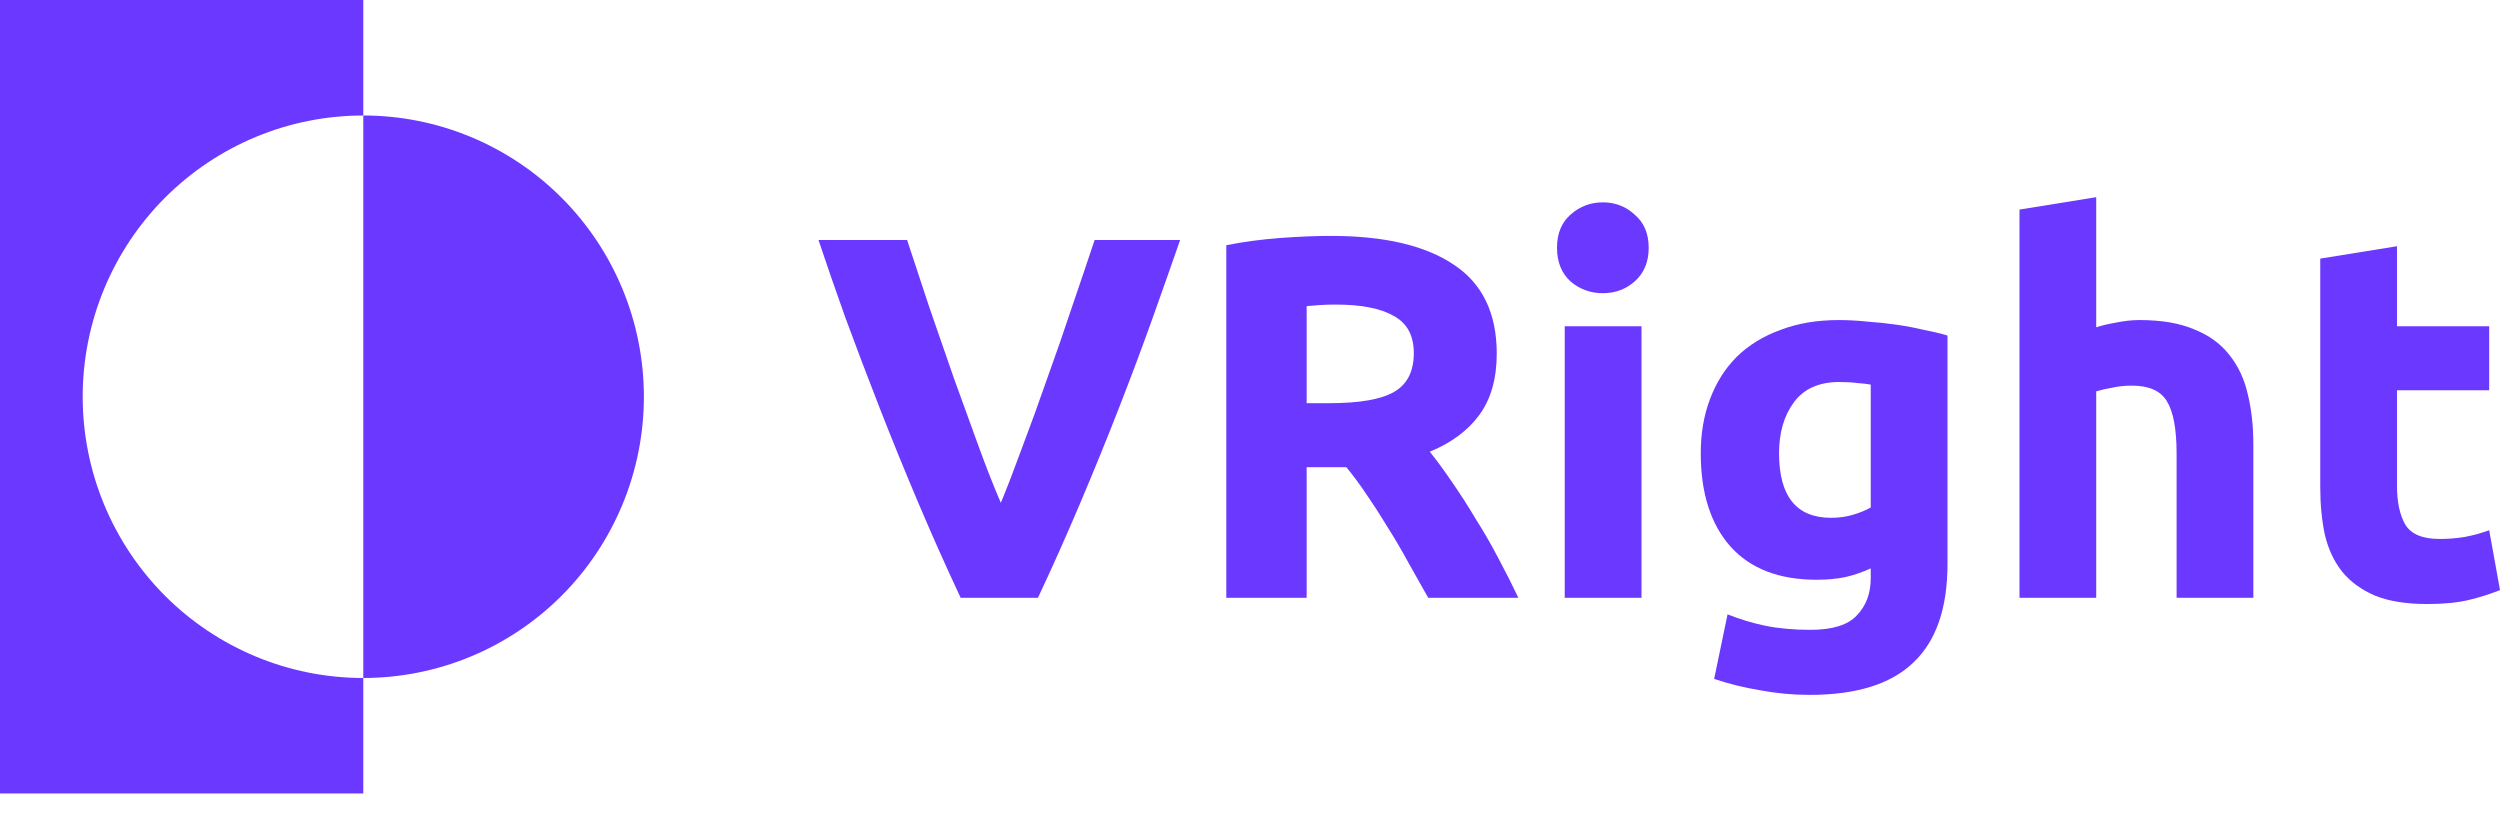 <svg width="92" height="30" viewBox="0 0 92 30" fill="none" xmlns="http://www.w3.org/2000/svg">
<path d="M35.353 22C34.835 20.898 34.323 19.752 33.818 18.561C33.312 17.37 32.832 16.192 32.377 15.027C31.922 13.862 31.499 12.747 31.107 11.683C30.728 10.619 30.399 9.669 30.121 8.833H33.382C33.634 9.593 33.906 10.416 34.197 11.303C34.5 12.177 34.803 13.051 35.106 13.925C35.422 14.799 35.726 15.635 36.016 16.433C36.307 17.231 36.579 17.921 36.831 18.504C37.072 17.921 37.337 17.231 37.628 16.433C37.931 15.635 38.234 14.799 38.538 13.925C38.853 13.051 39.157 12.177 39.447 11.303C39.751 10.416 40.029 9.593 40.282 8.833H43.428C43.138 9.669 42.803 10.619 42.424 11.683C42.044 12.747 41.627 13.862 41.172 15.027C40.718 16.192 40.237 17.37 39.732 18.561C39.226 19.752 38.715 20.898 38.196 22H35.353Z" fill="#6B38FF"/>
<path d="M48.976 8.681C50.948 8.681 52.458 9.036 53.507 9.745C54.556 10.442 55.08 11.531 55.08 13.013C55.08 13.938 54.865 14.691 54.436 15.274C54.019 15.844 53.412 16.294 52.616 16.623C52.881 16.952 53.159 17.332 53.45 17.763C53.741 18.181 54.025 18.624 54.303 19.093C54.594 19.549 54.872 20.03 55.137 20.537C55.402 21.031 55.649 21.519 55.876 22H52.559C52.319 21.569 52.072 21.132 51.82 20.689C51.58 20.246 51.327 19.815 51.062 19.397C50.809 18.979 50.556 18.586 50.303 18.219C50.05 17.839 49.798 17.497 49.545 17.193H48.085V22H45.128V9.023C45.773 8.896 46.436 8.808 47.119 8.757C47.814 8.706 48.433 8.681 48.976 8.681ZM49.147 11.208C48.932 11.208 48.736 11.214 48.559 11.227C48.395 11.24 48.237 11.252 48.085 11.265V14.837H48.919C50.032 14.837 50.828 14.698 51.308 14.419C51.788 14.14 52.028 13.665 52.028 12.994C52.028 12.348 51.782 11.892 51.289 11.626C50.809 11.347 50.095 11.208 49.147 11.208Z" fill="#6B38FF"/>
<path d="M60.407 22H57.582V12.006H60.407V22ZM60.672 9.118C60.672 9.637 60.502 10.049 60.16 10.353C59.832 10.644 59.44 10.79 58.985 10.79C58.53 10.79 58.132 10.644 57.791 10.353C57.462 10.049 57.298 9.637 57.298 9.118C57.298 8.599 57.462 8.193 57.791 7.902C58.132 7.598 58.53 7.446 58.985 7.446C59.44 7.446 59.832 7.598 60.16 7.902C60.502 8.193 60.672 8.599 60.672 9.118Z" fill="#6B38FF"/>
<path d="M65.469 16.68C65.469 18.263 66.107 19.055 67.384 19.055C67.674 19.055 67.946 19.017 68.199 18.941C68.452 18.865 68.666 18.776 68.843 18.675V14.153C68.704 14.128 68.54 14.109 68.35 14.096C68.161 14.071 67.94 14.058 67.687 14.058C66.941 14.058 66.385 14.305 66.019 14.799C65.652 15.293 65.469 15.92 65.469 16.68ZM71.668 20.746C71.668 22.38 71.251 23.59 70.417 24.375C69.595 25.173 68.319 25.572 66.588 25.572C65.981 25.572 65.374 25.515 64.768 25.401C64.161 25.3 63.599 25.16 63.081 24.983L63.574 22.608C64.016 22.785 64.477 22.925 64.957 23.026C65.45 23.127 66.006 23.178 66.626 23.178C67.434 23.178 68.003 23.001 68.332 22.646C68.673 22.291 68.843 21.835 68.843 21.278V20.917C68.54 21.056 68.224 21.164 67.895 21.24C67.58 21.303 67.232 21.335 66.853 21.335C65.475 21.335 64.42 20.93 63.687 20.119C62.954 19.296 62.588 18.149 62.588 16.68C62.588 15.945 62.702 15.28 62.929 14.685C63.157 14.077 63.485 13.558 63.915 13.127C64.357 12.696 64.894 12.367 65.526 12.139C66.158 11.898 66.872 11.778 67.668 11.778C68.009 11.778 68.357 11.797 68.711 11.835C69.077 11.86 69.437 11.898 69.791 11.949C70.145 12 70.48 12.063 70.796 12.139C71.124 12.202 71.415 12.272 71.668 12.348V20.746Z" fill="#6B38FF"/>
<path d="M74.317 22V7.712L77.141 7.256V12.044C77.331 11.981 77.571 11.924 77.862 11.873C78.165 11.81 78.456 11.778 78.734 11.778C79.543 11.778 80.212 11.892 80.743 12.12C81.286 12.335 81.716 12.646 82.032 13.051C82.361 13.456 82.588 13.938 82.715 14.495C82.853 15.052 82.923 15.673 82.923 16.357V22H80.099V16.699C80.099 15.787 79.978 15.141 79.738 14.761C79.511 14.381 79.081 14.191 78.449 14.191C78.197 14.191 77.957 14.216 77.729 14.267C77.514 14.305 77.318 14.349 77.141 14.4V22H74.317Z" fill="#6B38FF"/>
<path d="M85.385 9.517L88.209 9.061V12.006H91.602V14.362H88.209V17.877C88.209 18.472 88.31 18.947 88.513 19.302C88.727 19.657 89.151 19.834 89.783 19.834C90.086 19.834 90.395 19.809 90.711 19.758C91.04 19.695 91.337 19.612 91.602 19.511L92 21.715C91.659 21.854 91.28 21.975 90.863 22.076C90.446 22.177 89.934 22.228 89.328 22.228C88.557 22.228 87.919 22.127 87.413 21.924C86.908 21.709 86.503 21.417 86.2 21.05C85.897 20.67 85.682 20.214 85.555 19.682C85.442 19.15 85.385 18.561 85.385 17.915V9.517Z" fill="#6B38FF"/>
<path d="M13.369 4.25V0H0V29.2H13.369V24.95C10.63 24.95 8.004 23.86 6.067 21.919C4.131 19.977 3.043 17.345 3.043 14.6C3.043 11.855 4.131 9.222 6.067 7.281C8.004 5.34 10.63 4.25 13.369 4.25Z" fill="#6B38FF"/>
<path d="M13.369 4.25V24.95C16.108 24.95 18.734 23.86 20.671 21.919C22.607 19.977 23.695 17.345 23.695 14.6C23.695 11.855 22.607 9.222 20.671 7.281C18.734 5.34 16.108 4.25 13.369 4.25Z" fill="#6B38FF"/>
</svg>

